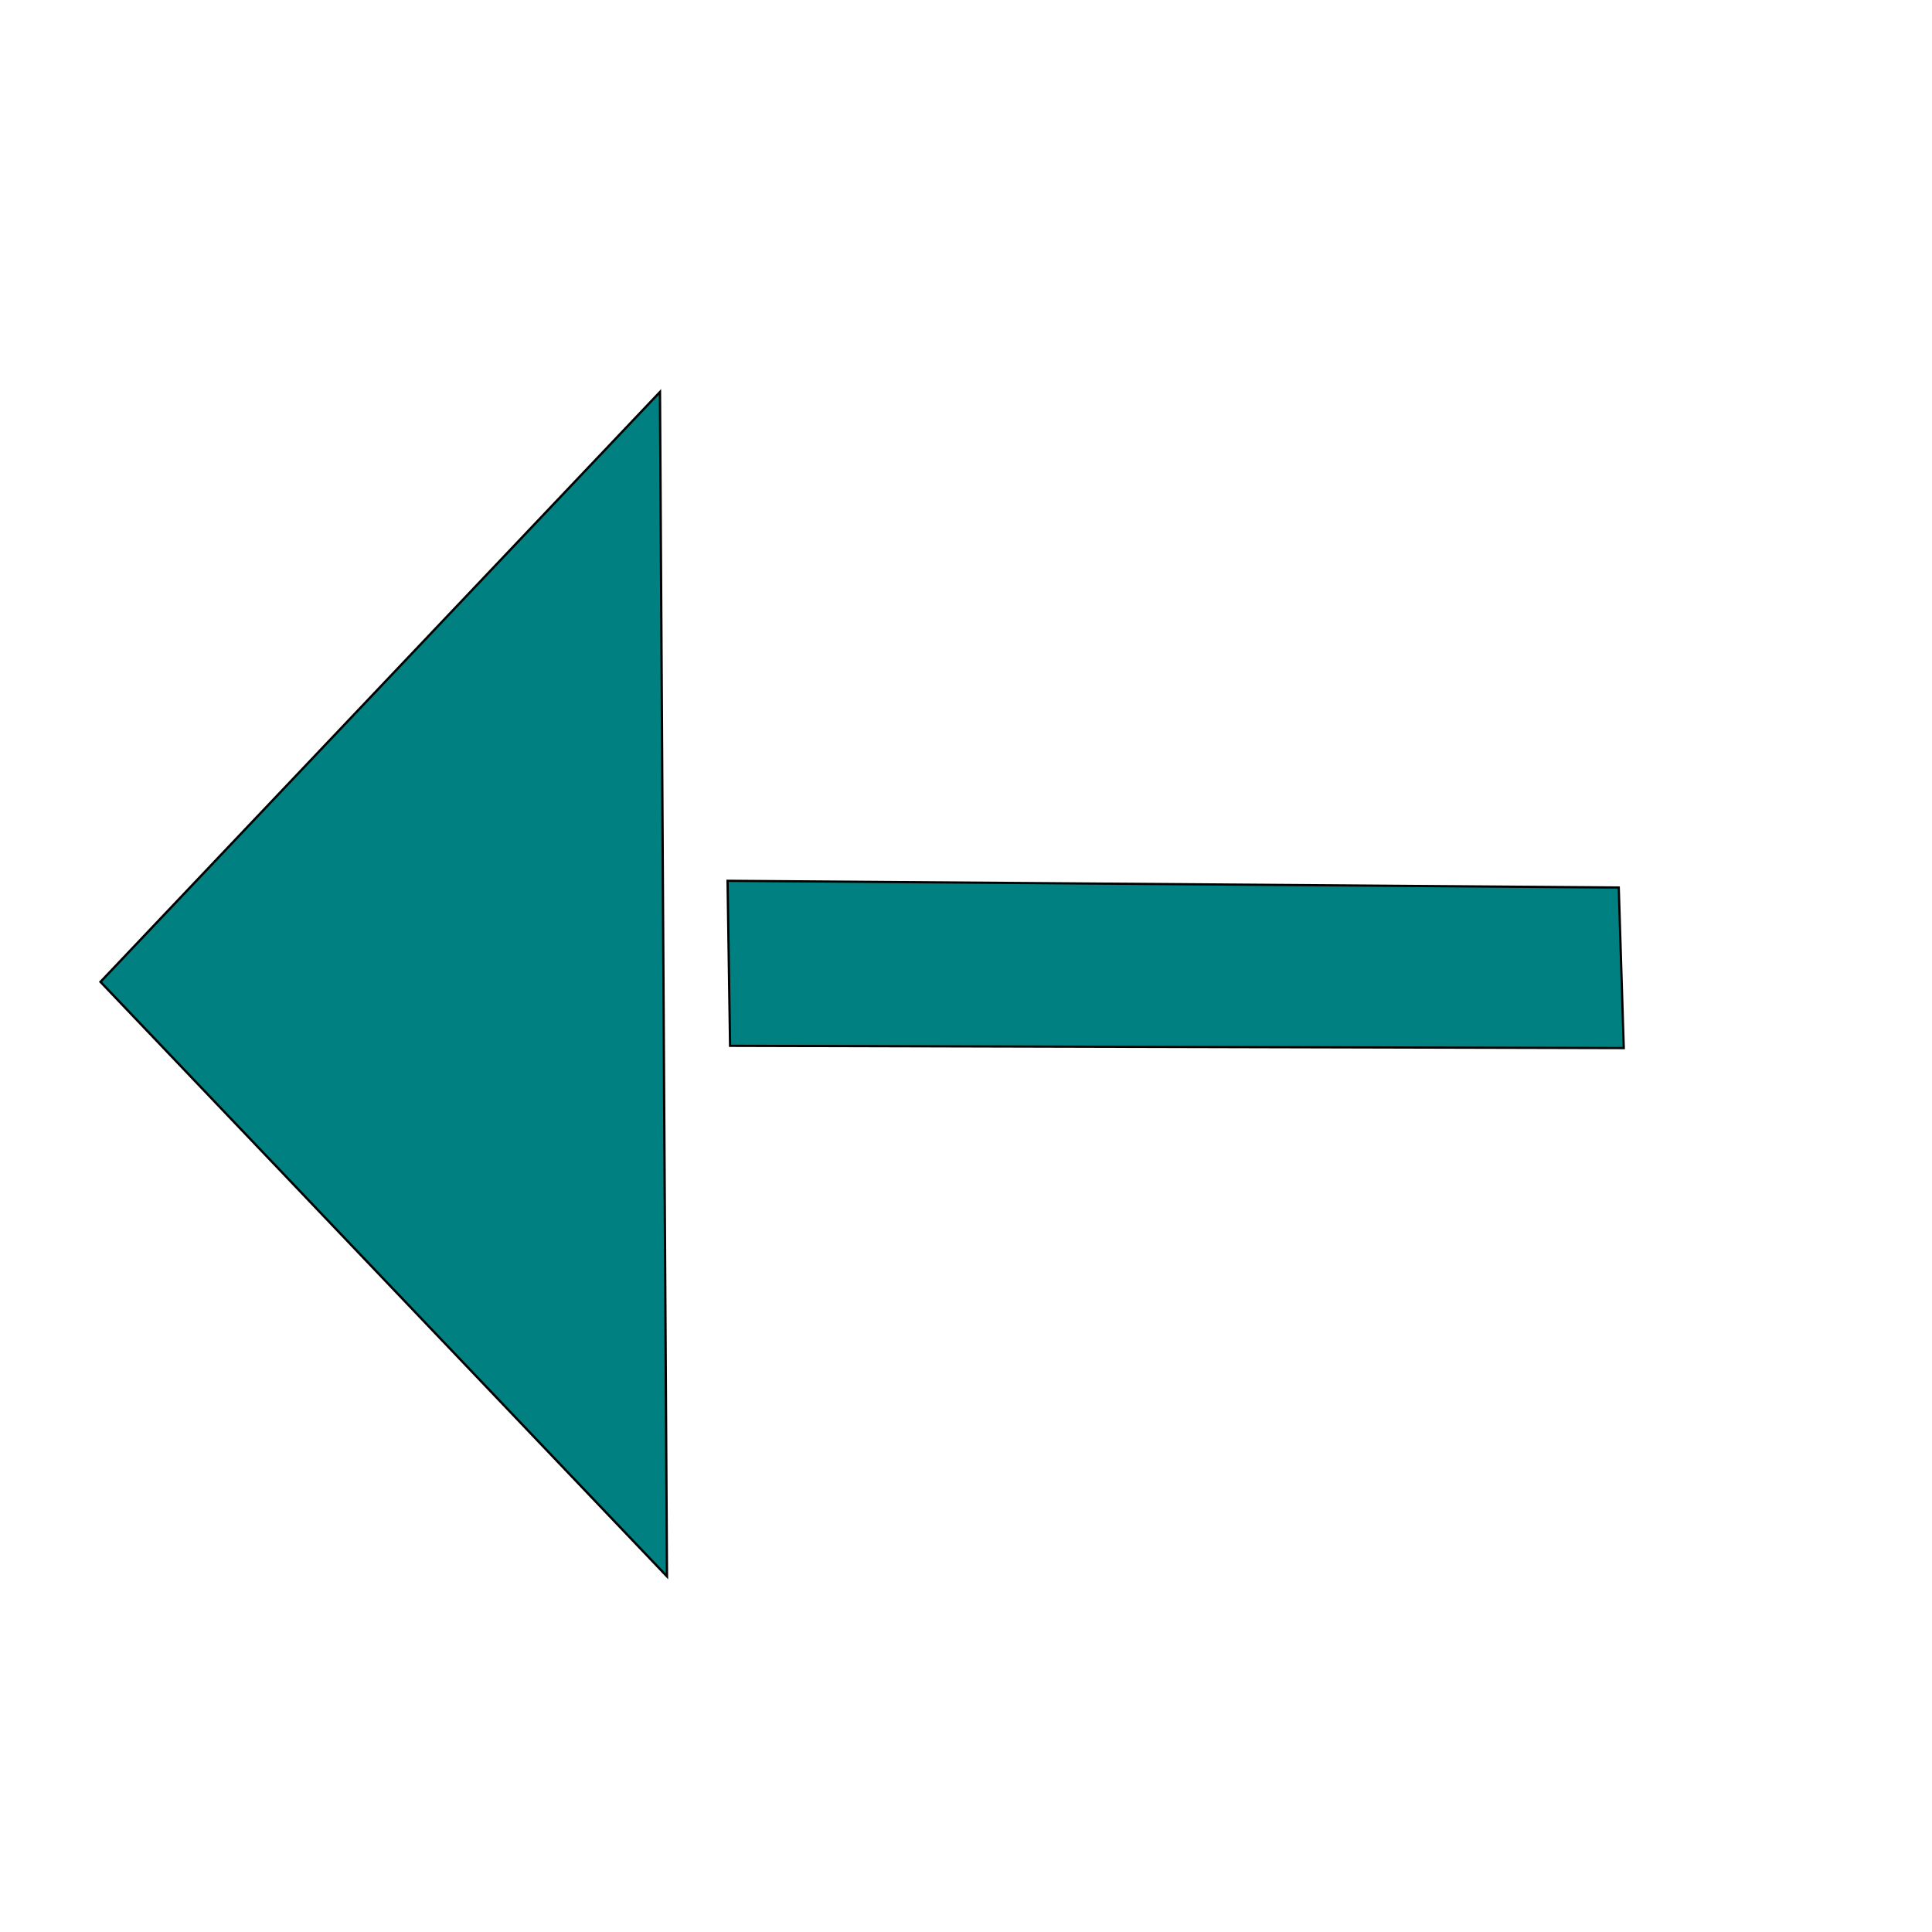<?xml version="1.0" encoding="UTF-8" standalone="no"?>
<!-- Created with Inkscape (http://www.inkscape.org/) -->

<svg
   xmlns:dc="http://purl.org/dc/elements/1.1/"
   xmlns:cc="http://creativecommons.org/ns#"
   xmlns:rdf="http://www.w3.org/1999/02/22-rdf-syntax-ns#"
   xmlns:svg="http://www.w3.org/2000/svg"
   xmlns="http://www.w3.org/2000/svg"
   xmlns:sodipodi="http://sodipodi.sourceforge.net/DTD/sodipodi-0.dtd"
   xmlns:inkscape="http://www.inkscape.org/namespaces/inkscape"
   width="50"
   height="50"
   id="svg2"
   version="1.1"
   inkscape:version="0.48.5 r10040"
   sodipodi:docname="arrow.svg">
  <defs
     id="defs4" />
  <sodipodi:namedview
     id="base"
     pagecolor="#ffffff"
     bordercolor="#666666"
     borderopacity="1.0"
     inkscape:pageopacity="0.0"
     inkscape:pageshadow="2"
     inkscape:zoom="11.2"
     inkscape:cx="24.107143"
     inkscape:cy="23.886827"
     inkscape:document-units="px"
     inkscape:current-layer="layer1"
     showgrid="false"
     inkscape:window-width="1920"
     inkscape:window-height="1025"
     inkscape:window-x="0"
     inkscape:window-y="0"
     inkscape:window-maximized="1"
     showguides="true"
     inkscape:guide-bbox="true"
     width="50px" />
  <g
     inkscape:label="Ebene 1"
     inkscape:groupmode="layer"
     id="layer1"
     transform="translate(0,-1002.362)">
    <path
       style="fill:#008080;stroke:#000000;stroke-width:0.06px;stroke-linecap:butt;stroke-linejoin:miter;stroke-opacity:1"
       d="m 17.08,1012.506 -14.479,15.266 14.66,15.387 z"
       id="path3778"
       inkscape:connector-curvature="0" />
    <path
       style="fill:#008080;stroke:#000000;stroke-width:0.058px;stroke-linecap:butt;stroke-linejoin:miter;stroke-opacity:1"
       d="m 42.023,1029.486 -23.129,-0.058 -0.065,-4.271 23.064,0.174 0.13,4.155 z"
       id="path3780"
       inkscape:connector-curvature="0" />
  </g>
</svg>
